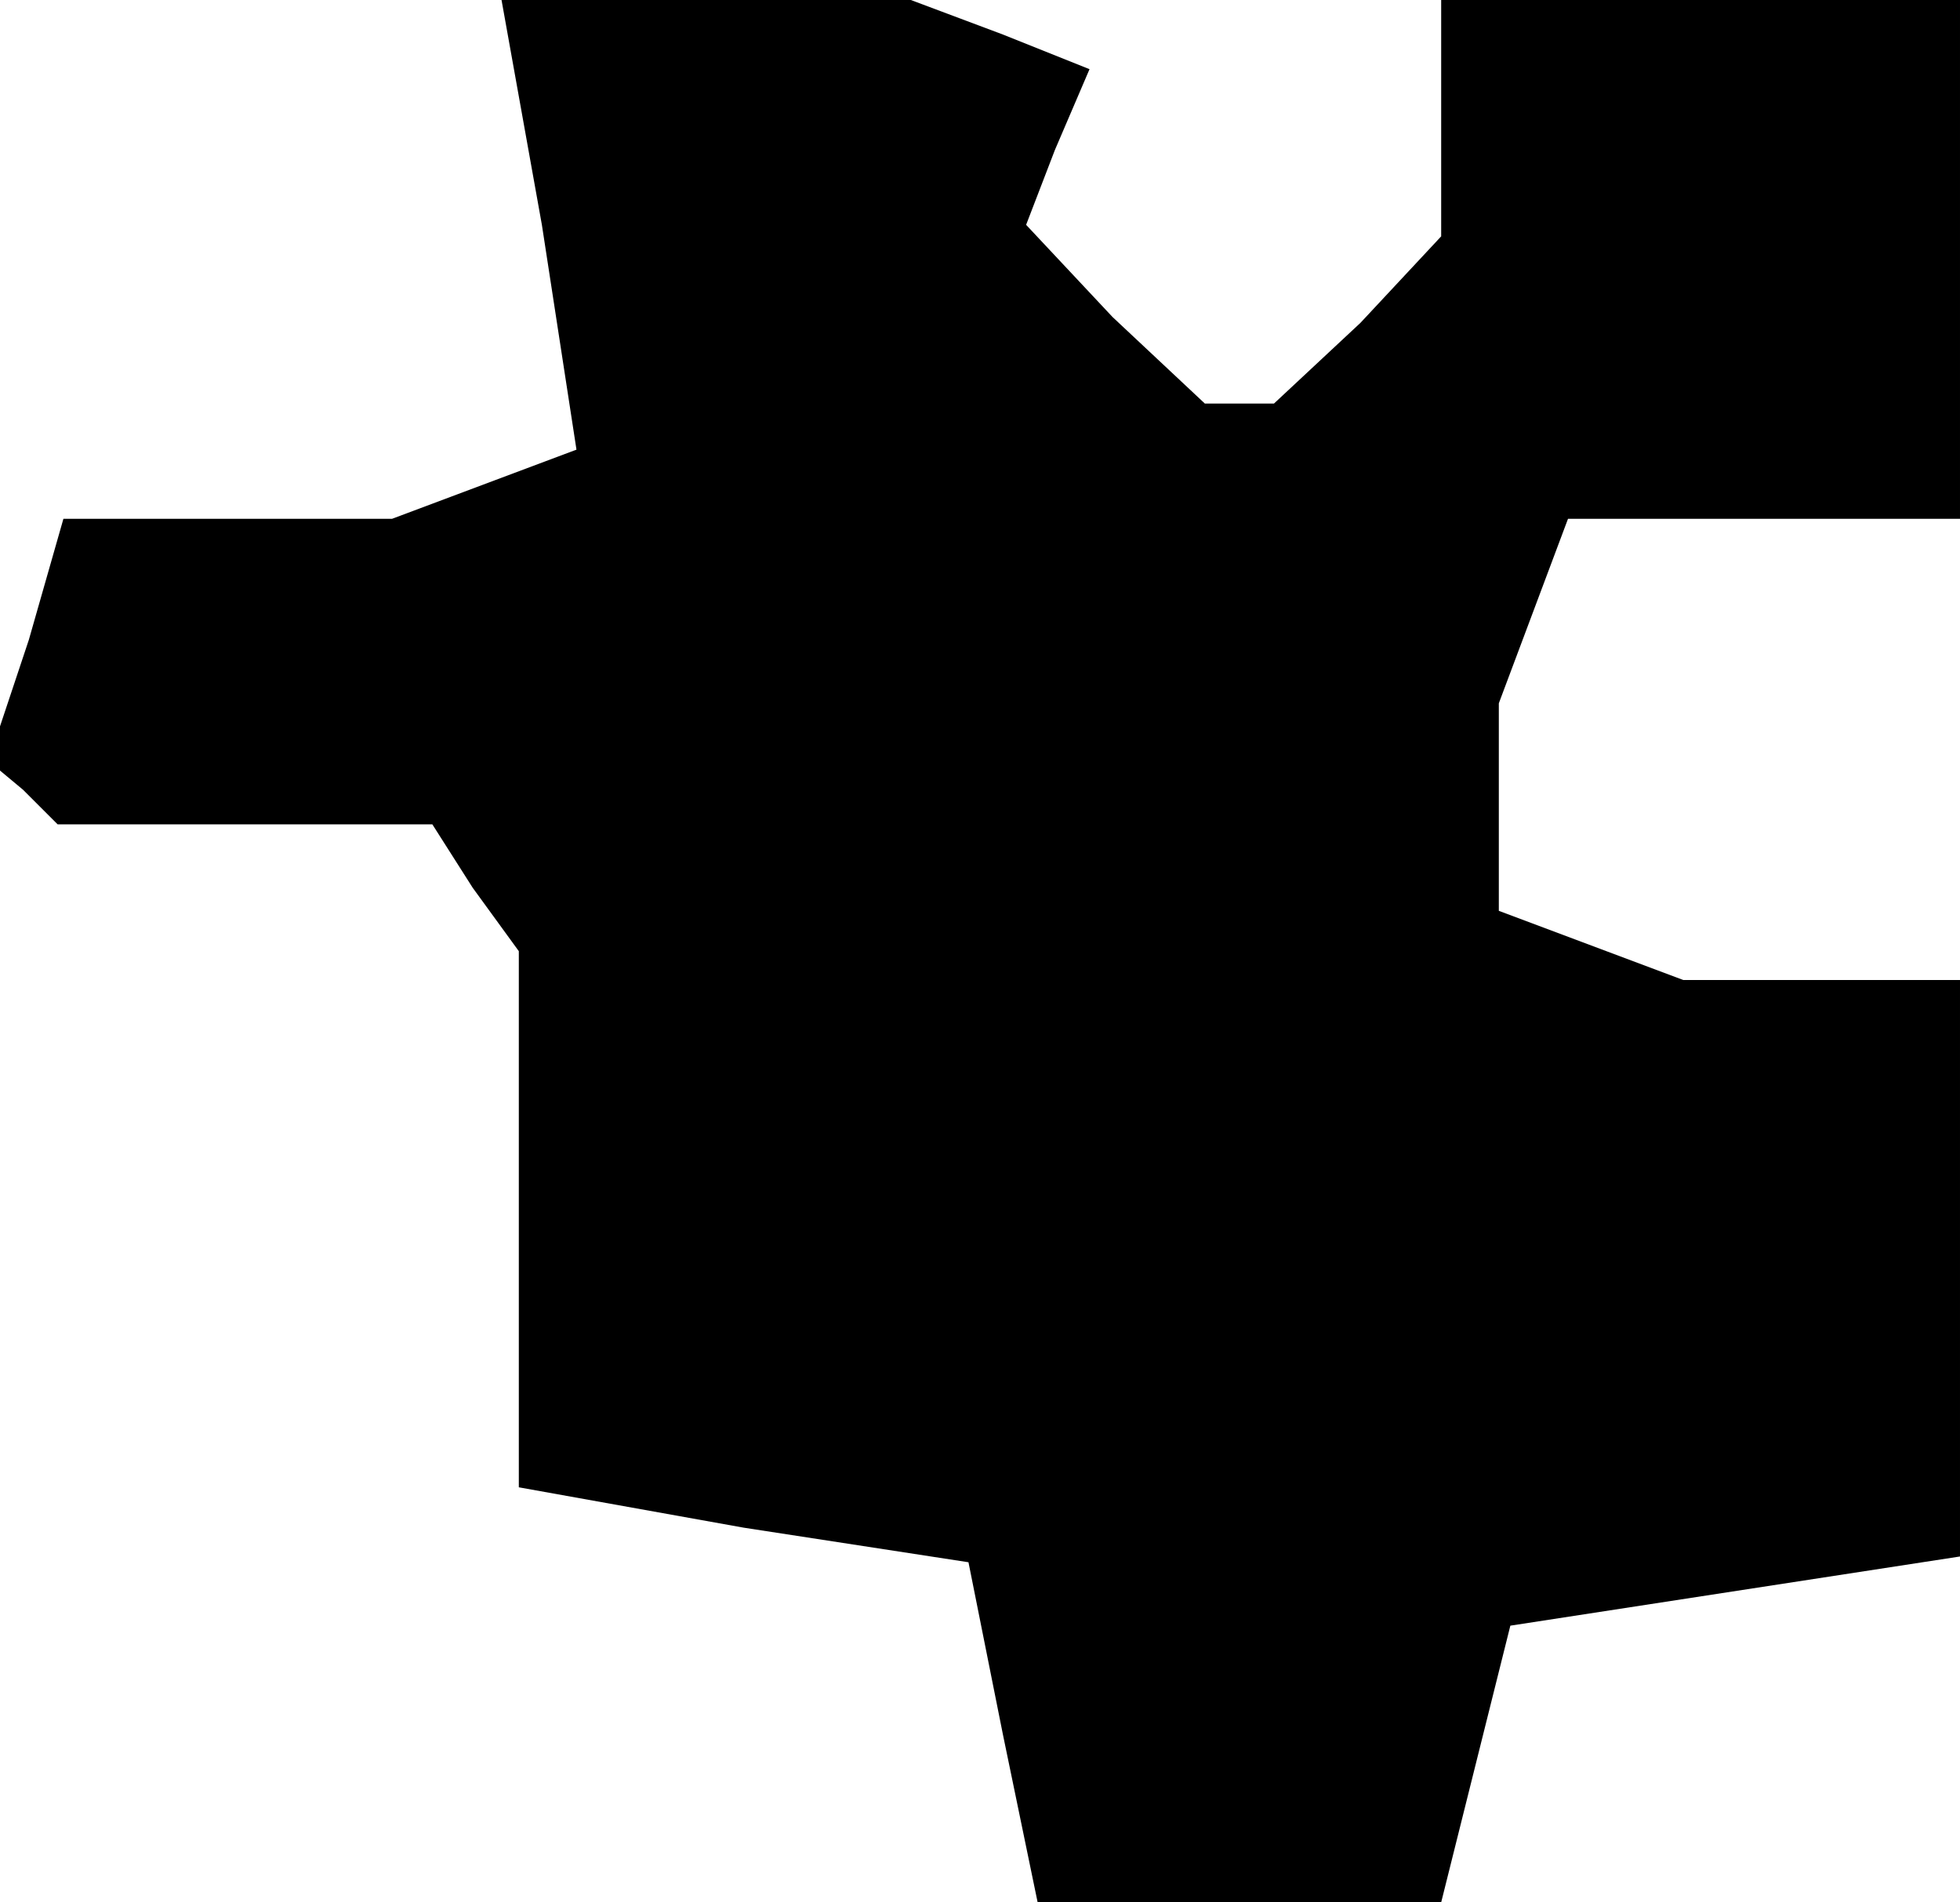<?xml version="1.0" standalone="no"?>
<!DOCTYPE svg PUBLIC "-//W3C//DTD SVG 20010904//EN"
 "http://www.w3.org/TR/2001/REC-SVG-20010904/DTD/svg10.dtd">
<svg version="1.0" xmlns="http://www.w3.org/2000/svg"
 width="34pt" height="33pt" viewBox="0 0 34 33"
 preserveAspectRatio="xMidYMid meet">
<g transform="translate(0,33) scale(0.1,-0.1)"
fill="#000000" stroke="none">
<path d="M94 291 l6 -39 -16 -6 -16 -6 -28 0 -29 0 -6 -21 -7 -21 6 -5 6 -6
33 0 32 0 7 -11 8 -11 0 -47 0 -46 39 -7 39 -6 6 -30 6 -29 35 0 35 0 6 24 6
24 39 6 39 6 0 50 0 50 -24 0 -24 0 -16 6 -16 6 0 18 0 18 6 16 6 16 34 0 34
0 0 45 0 45 -45 0 -45 0 0 -21 0 -20 -14 -15 -15 -14 -6 0 -6 0 -16 15 -15 16
5 13 6 14 -15 6 -16 6 -35 0 -36 0 7 -39z"/>
</g>
</svg>
